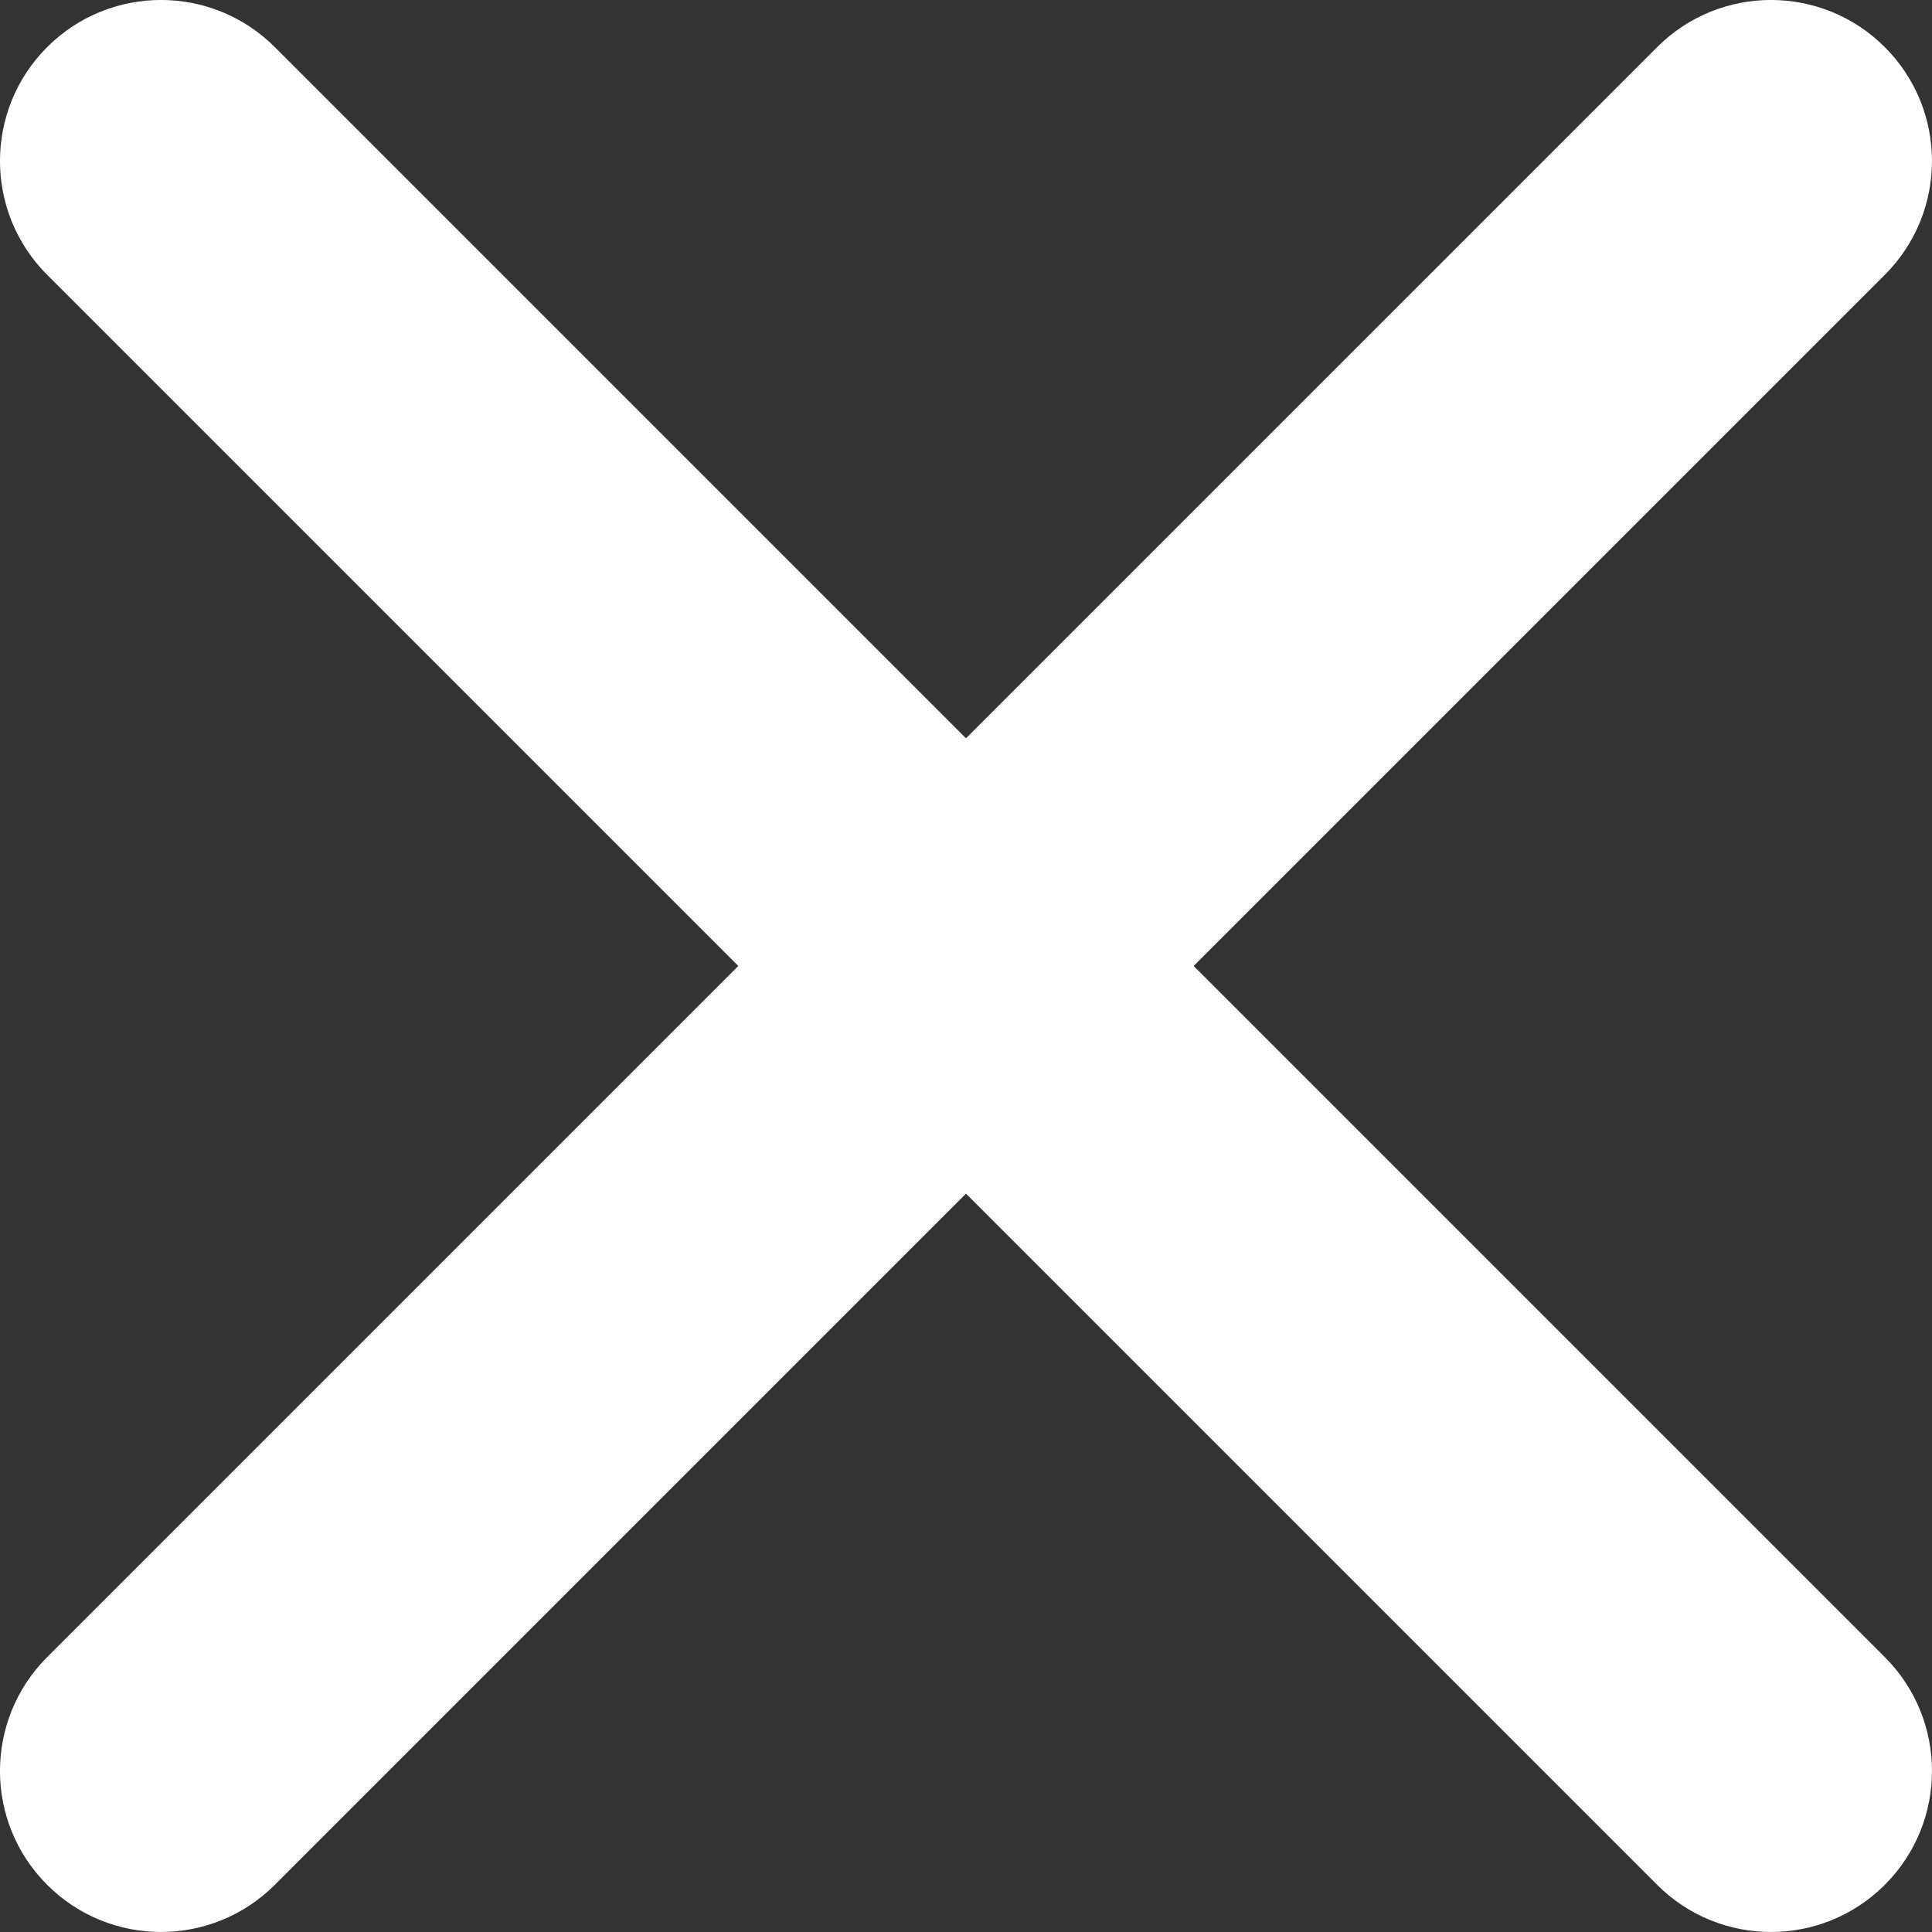 <svg width="88" height="88" viewBox="0 0 88 88" fill="none" xmlns="http://www.w3.org/2000/svg" xmlns:xlink="http://www.w3.org/1999/xlink">
<rect x="0" y="0" width="88" height="88" fill="#333333" stroke="none"/>
<path d="M12.518,2.147C9.654,-0.717 5.011,-0.717 2.147,2.147C-0.717,5.011 -0.717,9.654 2.147,12.518L33.628,43.999L2.147,75.48C-0.717,78.344 -0.717,82.987 2.147,85.851C5.011,88.715 9.654,88.715 12.518,85.851L43.999,54.37L75.48,85.851C78.344,88.715 82.987,88.715 85.851,85.851C88.715,82.987 88.715,78.344 85.851,75.48L54.37,43.999L85.851,12.518C88.715,9.654 88.715,5.011 85.851,2.147C82.987,-0.717 78.344,-0.717 75.48,2.147L43.999,33.628L12.518,2.147Z" clip-rule="evenodd" fill-rule="evenodd" fill="#FFFFFF"/>
</svg>
